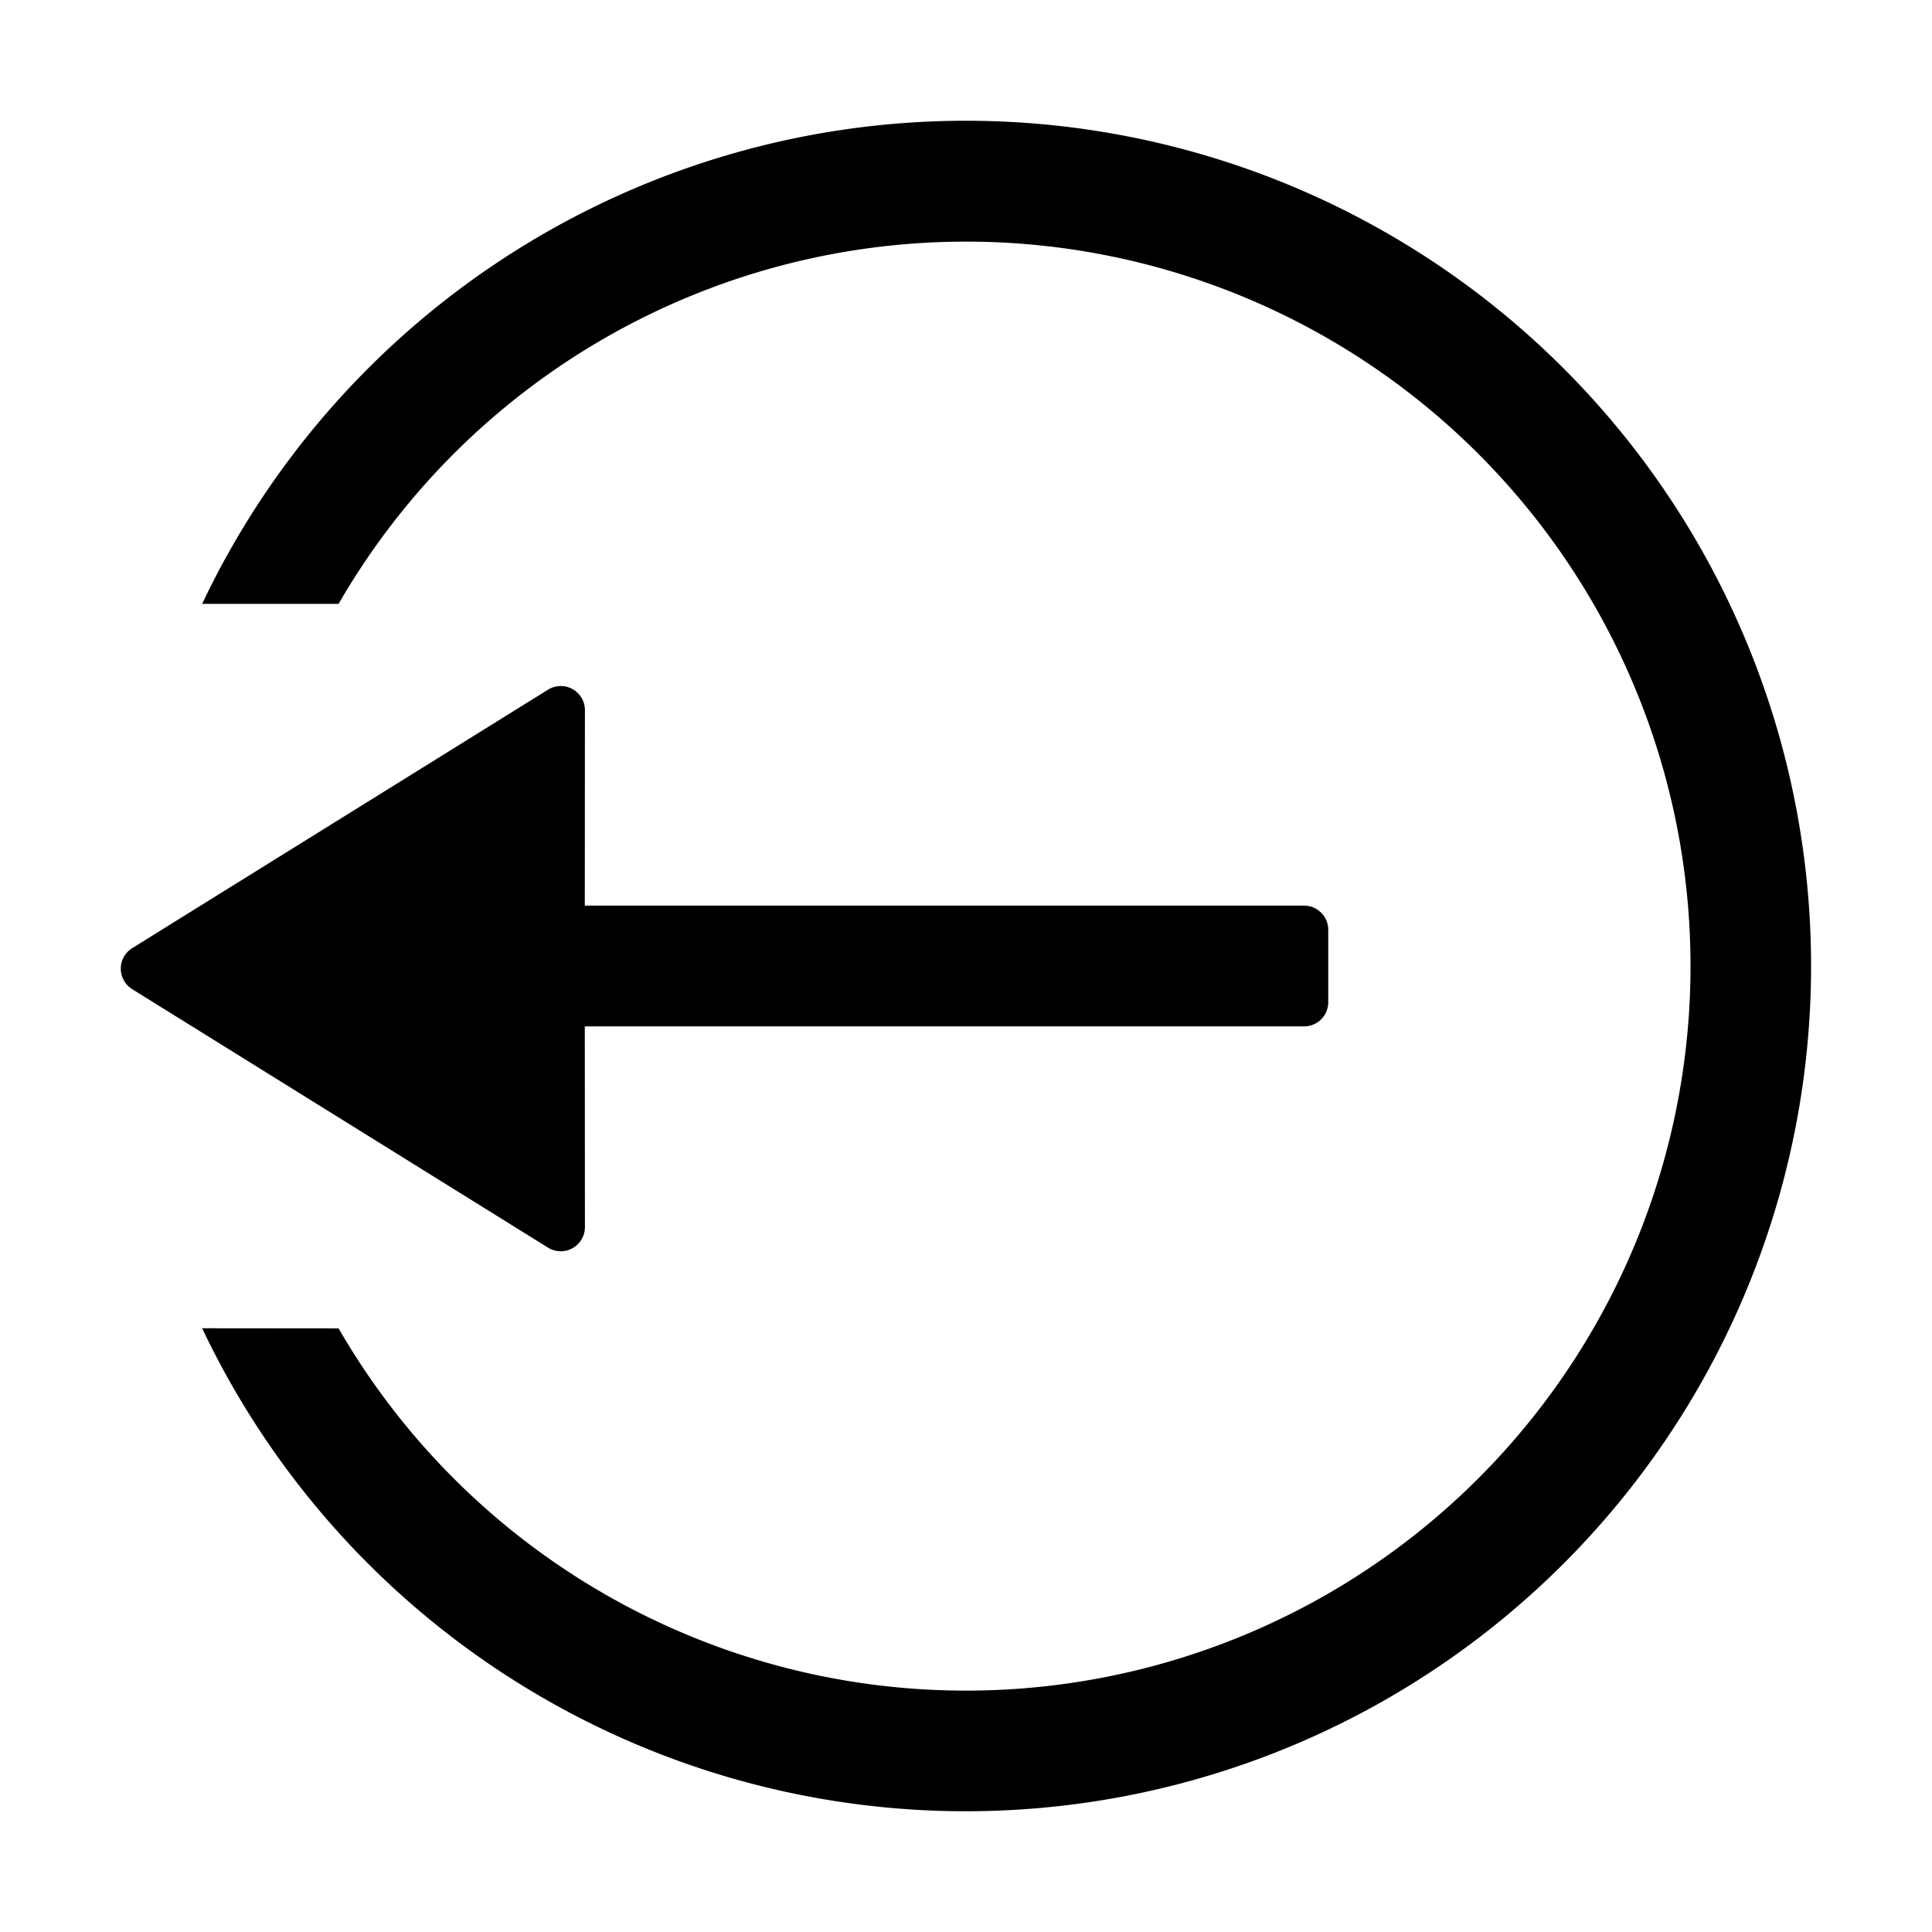 <svg viewBox="0 0 1024 1024" focusable="false"><path d="M512 64a448 448 0 1 1-404.864 640l72.32.064a384 384 0 1 0 0-384h-72.32A448 448 0 0 1 512 64z"/><path d="M308.096 369.664a12.8 12.8 0 0 1 1.92 6.784L309.952 480H691.2c7.04 0 12.8 5.76 12.8 12.8v38.4a12.8 12.8 0 0 1-12.8 12.8H309.952l.064 106.368a12.8 12.8 0 0 1-19.584 10.88L70.08 524.288a12.8 12.8 0 0 1 0-21.76l220.352-136.96a12.8 12.8 0 0 1 17.664 4.096z"/></svg>